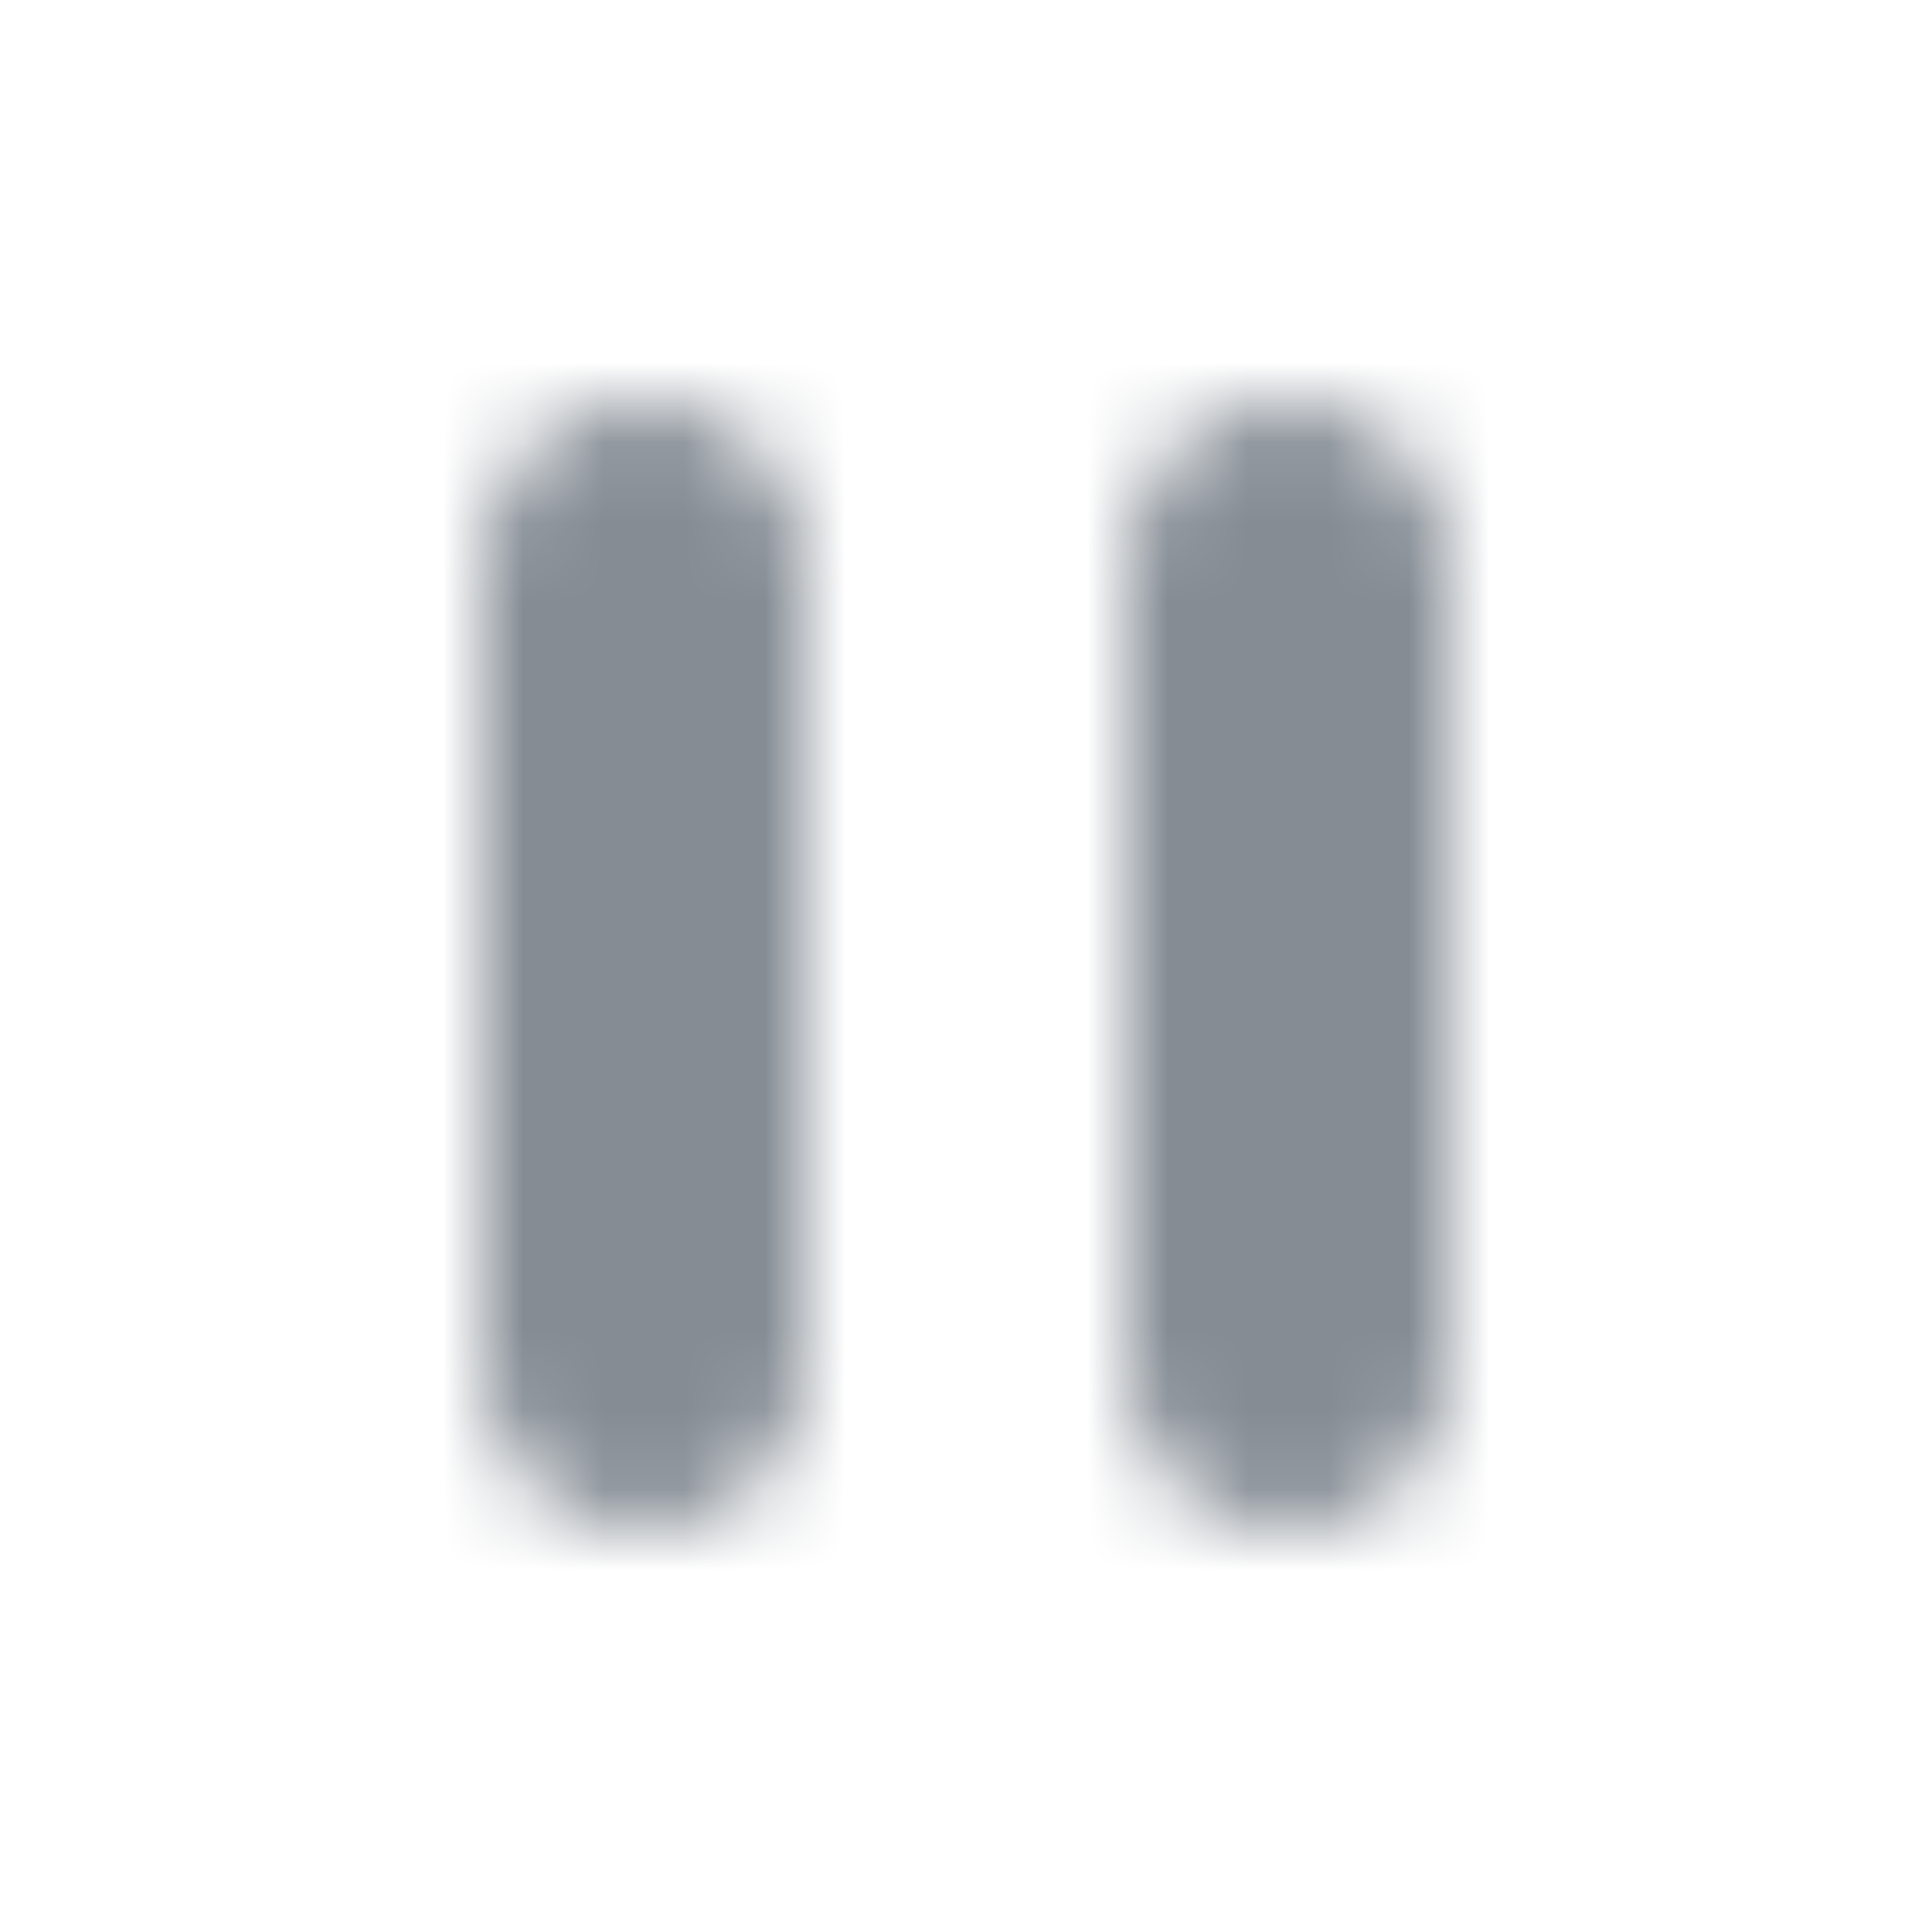 <svg width="24" height="24" viewBox="0 0 24 24" fill="none" xmlns="http://www.w3.org/2000/svg">
<g id="AV / pause">
<mask id="mask0_70_5938" style="mask-type:alpha" maskUnits="userSpaceOnUse" x="6" y="5" width="12" height="14">
<g id="Icon Mask">
<path id="Round" fill-rule="evenodd" clip-rule="evenodd" d="M10 17C10 18.1 9.1 19 8 19C6.9 19 6 18.1 6 17V7C6 5.9 6.9 5 8 5C9.1 5 10 5.9 10 7V17ZM14 17V7C14 5.9 14.9 5 16 5C17.1 5 18 5.9 18 7V17C18 18.1 17.1 19 16 19C14.9 19 14 18.1 14 17Z" fill="black"/>
</g>
</mask>
<g mask="url(#mask0_70_5938)">
<rect id="Color Fill" width="24" height="24" fill="#858C94"/>
</g>
</g>
</svg>
